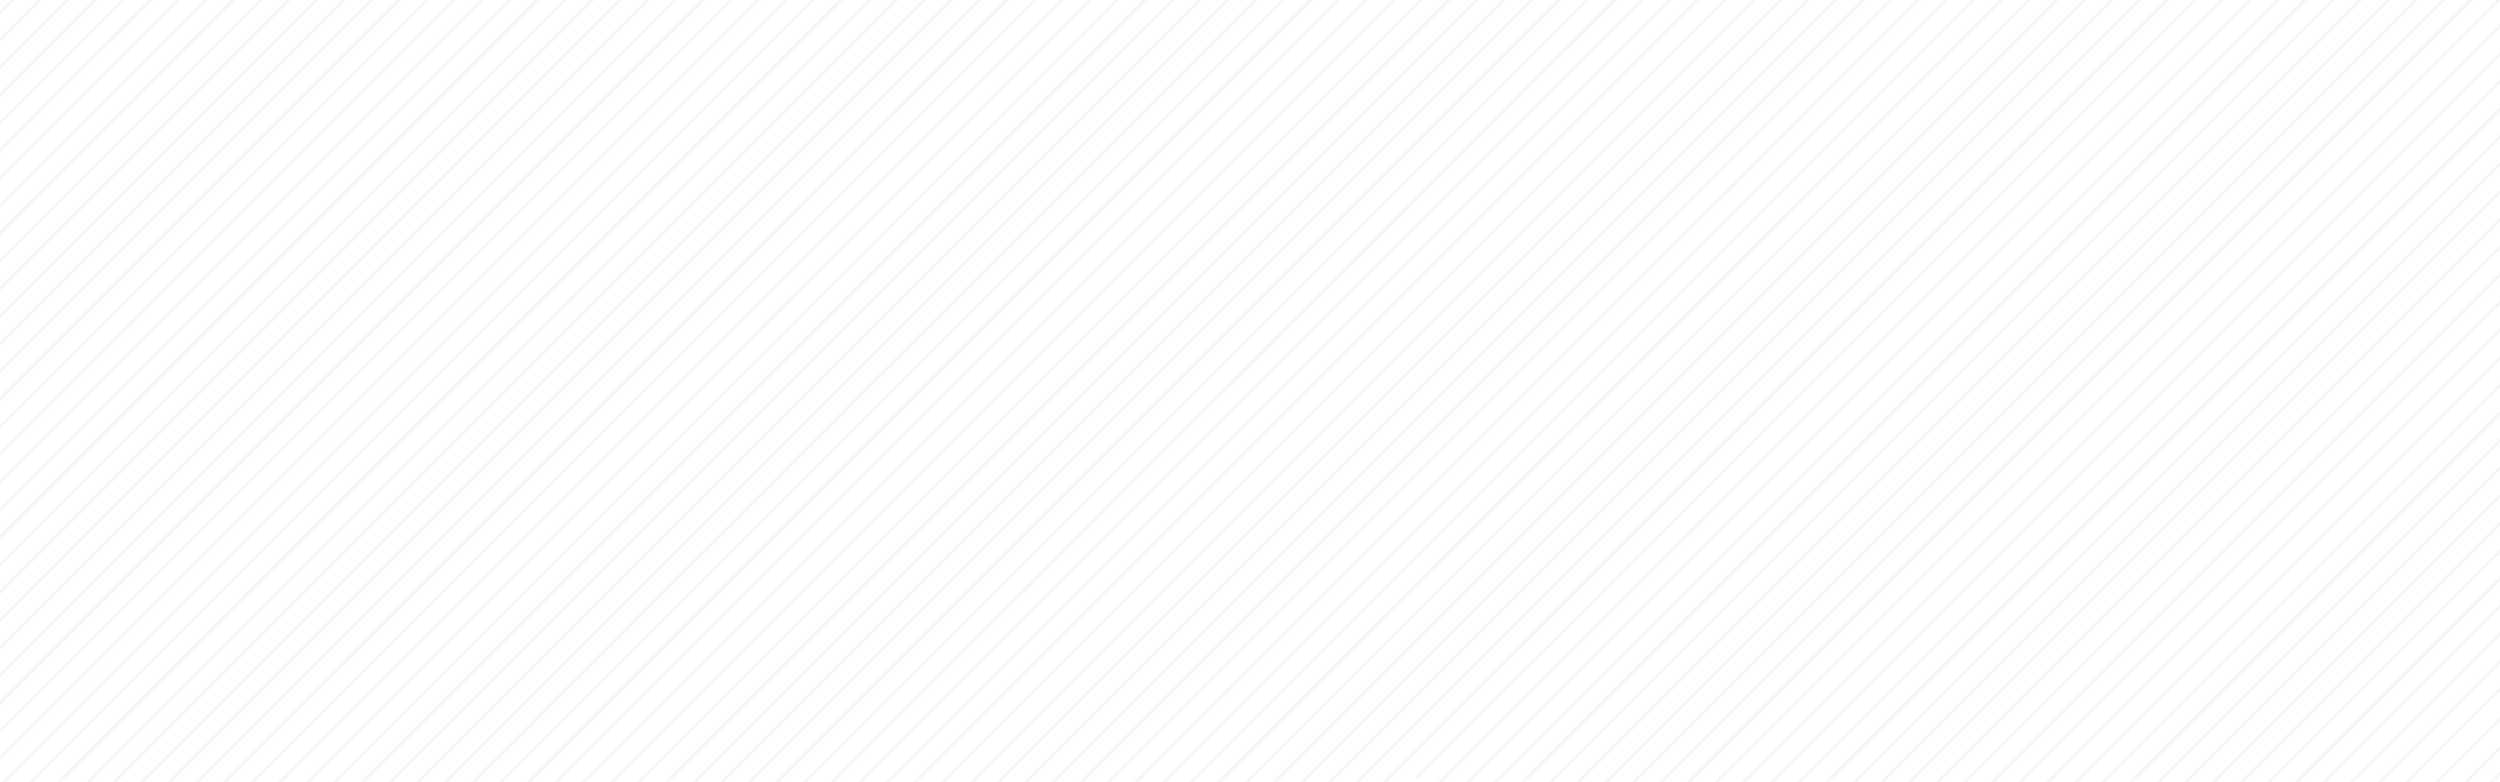<?xml version="1.0" encoding="utf-8"?>
<svg id="layer_1" xmlns="http://www.w3.org/2000/svg" xmlns:xlink="http://www.w3.org/1999/xlink" x="0px" y="0px"
     viewBox="0 0 905 283" style="enable-background:new 0 0 905 283;" xml:space="preserve">
<style type="text/css">
	.st0{
        clip-path:url(#SVGID_2_);
        fill:none;stroke:#CFCFCF;
        stroke-linecap:square;
        stroke-miterlimit:10;
        opacity: 0.2;
    }
</style>
    <g>
	<defs>
		<rect id="SVGID_1_" y="0" width="905" height="283"/>
	</defs>
        <clipPath id="SVGID_2_">
		<use xlink:href="#SVGID_1_" style="overflow:visible;"/>
	</clipPath>
        <path class="st0" d="M305.9,308.5L634.1-19.7L305.9,308.5z"/>
        <path class="st0" d="M291.6,312.8l332-331.9L291.6,312.8z"/>
        <path class="st0" d="M298.6,295.9l315-315L298.6,295.9z"/>
        <path class="st0" d="M357.2,297.3L673.6-19.1L357.2,297.3z"/>
        <path class="st0" d="M365.3,299.1L684.1-19.7L365.3,299.1z"/>
        <path class="st0" d="M380.1,294.4L693.6-19.1L380.1,294.4z"/>
        <path class="st0" d="M849.4,305.1l320-320L849.4,305.1z"/>
        <path class="st0" d="M854.8,310.5l320-320L854.8,310.5z"/>
        <path class="st0" d="M860.1,315.8l320-320L860.1,315.8z"/>
        <path class="st0" d="M864.6,320.3l320-320L864.6,320.3z"/>
        <path class="st0" d="M839.4,305.1l320-320L839.4,305.1z"/>
        <path class="st0" d="M829.4,305.1l320-320L829.4,305.1z"/>
        <path class="st0" d="M819.4,305.1l320-320L819.4,305.1z"/>
        <path class="st0" d="M809.4,305.1l320-320L809.4,305.1z"/>
        <path class="st0" d="M799.4,305.1l320-320L799.4,305.1z"/>
        <path class="st0" d="M789.4,305.1l320-320L789.4,305.1z"/>
        <path class="st0" d="M779.4,305.1l320-320L779.4,305.1z"/>
        <path class="st0" d="M772.2,302.3l317.2-317.2L772.2,302.3z"/>
        <path class="st0" d="M760.9,303.6l318.5-318.5L760.9,303.6z"/>
        <path class="st0" d="M752.2,302.3l317.2-317.2L752.2,302.3z"/>
        <path class="st0" d="M741.5,303l317.9-317.9L741.5,303z"/>
        <path class="st0" d="M730.6,303.9l318.8-318.8L730.6,303.9z"/>
        <path class="st0" d="M720.6,303.9l318.8-318.8L720.6,303.9z"/>
        <path class="st0" d="M711.5,303l317.9-317.9L711.5,303z"/>
        <path class="st0" d="M700.6,303.9l318.8-318.8L700.6,303.9z"/>
        <path class="st0" d="M689.4,305.1l320-320L689.4,305.1z"/>
        <path class="st0" d="M681.5,303L999.4-14.9L681.5,303z"/>
        <path class="st0" d="M671.8,302.6L989.4-14.9L671.8,302.6z"/>
        <path class="st0" d="M660.9,303.6L979.4-14.9L660.9,303.6z"/>
        <path class="st0" d="M650.9,303.6L969.4-14.9L650.9,303.6z"/>
        <path class="st0" d="M641.5,303L959.4-14.9L641.5,303z"/>
        <path class="st0" d="M630.9,303.6L949.4-14.9L630.9,303.6z"/>
        <path class="st0" d="M617.4,307.1l322-322L617.4,307.1z"/>
        <path class="st0" d="M608.8,305.6L929.4-14.9L608.8,305.6z"/>
        <path class="st0" d="M600.9,303.6L919.4-14.9L600.9,303.6z"/>
        <path class="st0" d="M590.9,303.6L909.4-14.9L590.9,303.6z"/>
        <path class="st0" d="M581.5,303L899.4-14.9L581.5,303z"/>
        <path class="st0" d="M571.5,303L889.4-14.9L571.5,303z"/>
        <path class="st0" d="M561.5,303L879.4-14.9L561.5,303z"/>
        <path class="st0" d="M550.9,303.6L869.4-14.9L550.9,303.6z"/>
        <path class="st0" d="M540.9,303.6L863-18.5L540.9,303.6z"/>
        <path class="st0" d="M537.9,296.5l318-318L537.9,296.5z"/>
        <path class="st0" d="M536.2,288.3L845.5-21L536.2,288.3z"/>
        <path class="st0" d="M506.2,308.3l327.9-328L506.2,308.3z"/>
        <path class="st0" d="M497.5,307L824.1-19.7L497.5,307z"/>
        <path class="st0" d="M513,281.4l302.1-302L513,281.4z"/>
        <path class="st0" d="M491.9,292.5L803.6-19.1L491.9,292.5z"/>
        <path class="st0" d="M454,320.5L795.1-20.6L454,320.5z"/>
        <path class="st0" d="M457.3,307.2L784.1-19.7L457.3,307.2z"/>
        <path class="st0" d="M455.7,298.8L773.6-19.1L455.7,298.8z"/>
        <path class="st0" d="M436.6,307.9l327-327L436.6,307.9z"/>
        <path class="st0" d="M411.3,323.2L755.5-21L411.3,323.2z"/>
        <path class="st0" d="M408.7,315.7L745.1-20.6L408.7,315.7z"/>
        <path class="st0" d="M387.6,326.8L734.1-19.7L387.6,326.8z"/>
        <path class="st0" d="M381.2,323.3L725.1-20.6L381.2,323.3z"/>
        <path class="st0" d="M393,301.4L713.6-19.1L393,301.4z"/>
        <path class="st0" d="M384.7,299.7L708.8-24.4L384.7,299.7z"/>
        <path class="st0" d="M293.8,290.6L605.1-20.6L293.8,290.6z"/>
        <path class="st0" d="M278.3,296.1L596-21.5L278.3,296.1z"/>
        <path class="st0" d="M361.4,283L662.7-18.2L361.4,283z"/>
        <path class="st0" d="M347.7,287.4L659.4-24.4L347.7,287.4z"/>
        <path class="st0" d="M331.2,293.3L648.8-24.4L331.2,293.3z"/>
        <path class="st0" d="M540.3-15.8l3.5-3.5L540.3-15.8z"/>
        <path class="st0" d="M538.4-4L555-20.6L538.4-4z"/>
        <path class="st0" d="M265.1,299.3l326-326L265.1,299.3z"/>
        <path class="st0" d="M-15.9,310.3l330-330L-15.9,310.3z"/>
        <path class="st0" d="M-18.8,303.2L303.6-19.1L-18.8,303.2z"/>
        <path class="st0" d="M-7.1,281.6L293.6-19.1L-7.1,281.6z"/>
        <path class="st0" d="M38.2,296.3L353.6-19.1L38.2,296.3z"/>
        <path class="st0" d="M42,302.4L364.1-19.7L42,302.4z"/>
        <path class="st0" d="M50.5,304L373.6-19.1L50.5,304z"/>
        <path class="st0" d="M251.5,303L569.7-15.2L251.5,303z"/>
        <path class="st0" d="M241.5,303l316-316L241.5,303z"/>
        <path class="st0" d="M230.9,303.6L549.4-14.9L230.9,303.6z"/>
        <path class="st0" d="M220.9,303.6L543-18.5L220.9,303.6z"/>
        <path class="st0" d="M217.9,296.5l318-318L217.9,296.5z"/>
        <path class="st0" d="M216.2,288.3L525.5-21L216.2,288.3z"/>
        <path class="st0" d="M201.8,292.6L514.1-19.7L201.8,292.6z"/>
        <path class="st0" d="M170.9,313.6L504.1-19.7L170.9,313.6z"/>
        <path class="st0" d="M168,306.5L495.1-20.6L168,306.5z"/>
        <path class="st0" d="M171.6,292.9l312-312L171.6,292.9z"/>
        <path class="st0" d="M149.9,304.5L475.1-20.6L149.9,304.5z"/>
        <path class="st0" d="M152.2,292.3l312-312L152.2,292.3z"/>
        <path class="st0" d="M129,305.4L453.6-19.1L129,305.4z"/>
        <path class="st0" d="M137.7,286.7L443.6-19.1L137.7,286.7z"/>
        <path class="st0" d="M104,310.4L435.5-21L104,310.4z"/>
        <path class="st0" d="M99.3,305.1L425.1-20.6L99.3,305.1z"/>
        <path class="st0" d="M92.5,302L414.1-19.7L92.5,302z"/>
        <path class="st0" d="M86.4,298.1L405.1-20.6L86.4,298.1z"/>
        <path class="st0" d="M76.5,298L393.6-19.1L76.5,298z"/>
        <path class="st0" d="M74.1,290.4L388.8-24.4L74.1,290.4z"/>
        <path class="st0" d="M-26.2,290.7L285.1-20.6L-26.2,290.7z"/>
        <path class="st0" d="M-34.9,289.4L276-21.5L-34.9,289.4z"/>
        <path class="st0" d="M7.4,317.1L342.7-18.2L7.4,317.1z"/>
        <path class="st0" d="M8.8,306.3L339.4-24.4L8.8,306.3z"/>
        <path class="st0" d="M3.3,301.2L328.8-24.4L3.3,301.2z"/>
        <path class="st0" d="M220.3-15.8l3.5-3.5L220.3-15.8z"/>
        <path class="st0" d="M218.4-4L235-20.6L218.4-4z"/>
        <path class="st0" d="M-47.8,292.3l318.9-319L-47.8,292.3z"/>
        <path class="st0" d="M-102.1,76.5l96.2-96.2L-102.1,76.5z"/>
        <path class="st0" d="M-100.3,64.8l83.9-83.9L-100.3,64.8z"/>
        <path class="st0" d="M-100.5,55l74.1-74.1L-100.5,55z"/>
        <path class="st0" d="M-103.8,118.3L33.6-19.1L-103.8,118.3z"/>
        <path class="st0" d="M-105.2,129.7L44.1-19.7L-105.2,129.7z"/>
        <path class="st0" d="M-101.3,135.7L53.6-19.1L-101.3,135.7z"/>
        <path class="st0" d="M-68.5,303L253-18.6L-68.5,303z"/>
        <path class="st0" d="M-78.5,303L240.4-16L-78.5,303z"/>
        <path class="st0" d="M-89.1,303.6L229.4-14.9L-89.1,303.6z"/>
        <path class="st0" d="M-99.1,303.6L223-18.5L-99.1,303.6z"/>
        <path class="st0" d="M-102.1,296.5l318-318L-102.1,296.5z"/>
        <path class="st0" d="M-103.8,288.3L205.5-21L-103.8,288.3z"/>
        <path class="st0" d="M-105.2,279.7L194.1-19.7L-105.2,279.7z"/>
        <path class="st0" d="M-103.1,267.6L184.1-19.7L-103.1,267.6z"/>
        <path class="st0" d="M-102.1,256.5L175.1-20.6L-102.1,256.5z"/>
        <path class="st0" d="M-106.2,250.7L163.6-19.1L-106.2,250.7z"/>
        <path class="st0" d="M-101.3,235.7L155.1-20.6L-101.3,235.7z"/>
        <path class="st0" d="M-102.1,226.5L144.1-19.7L-102.1,226.5z"/>
        <path class="st0" d="M-102.1,216.5L133.6-19.1L-102.1,216.5z"/>
        <path class="st0" d="M-103.1,207.6L123.6-19.1L-103.1,207.6z"/>
        <path class="st0" d="M-103.1,197.6L115.5-21L-103.1,197.6z"/>
        <path class="st0" d="M-100,184.4l205.1-205L-100,184.4z"/>
        <path class="st0" d="M-100.3,174.8L94.1-19.7L-100.3,174.8z"/>
        <path class="st0" d="M-100.9,165.4l186-186L-100.9,165.4z"/>
        <path class="st0" d="M-101.3,155.7L73.6-19.1L-101.3,155.7z"/>
        <path class="st0" d="M-101.3,145.7L68.8-24.4L-101.3,145.7z"/>
        <path class="st0" d="M-102.1,46.5l67.2-67.2L-102.1,46.5z"/>
        <path class="st0" d="M-100.9,35.3l56.8-56.8L-100.9,35.3z"/>
        <path class="st0" d="M-103.8,108.3L22.7-18.2L-103.8,108.3z"/>
        <path class="st0" d="M-100,95L19.4-24.4L-100,95z"/>
        <path class="st0" d="M-101.3,85.7L8.8-24.4L-101.3,85.7z"/>
        <path class="st0" d="M-101.6,6l27-27L-101.6,6z"/>
        <path class="st0" d="M-99.7-15.8l3.5-3.5L-99.7-15.8z"/>
        <path class="st0" d="M-100.9,15.4l34.8-34.8L-100.9,15.4z"/>
        <path class="st0" d="M-101.6-4L-85-20.6L-101.6-4z"/>
        <path class="st0" d="M-100.3,24.8l51.4-51.4L-100.3,24.8z"/>
</g>
</svg>
